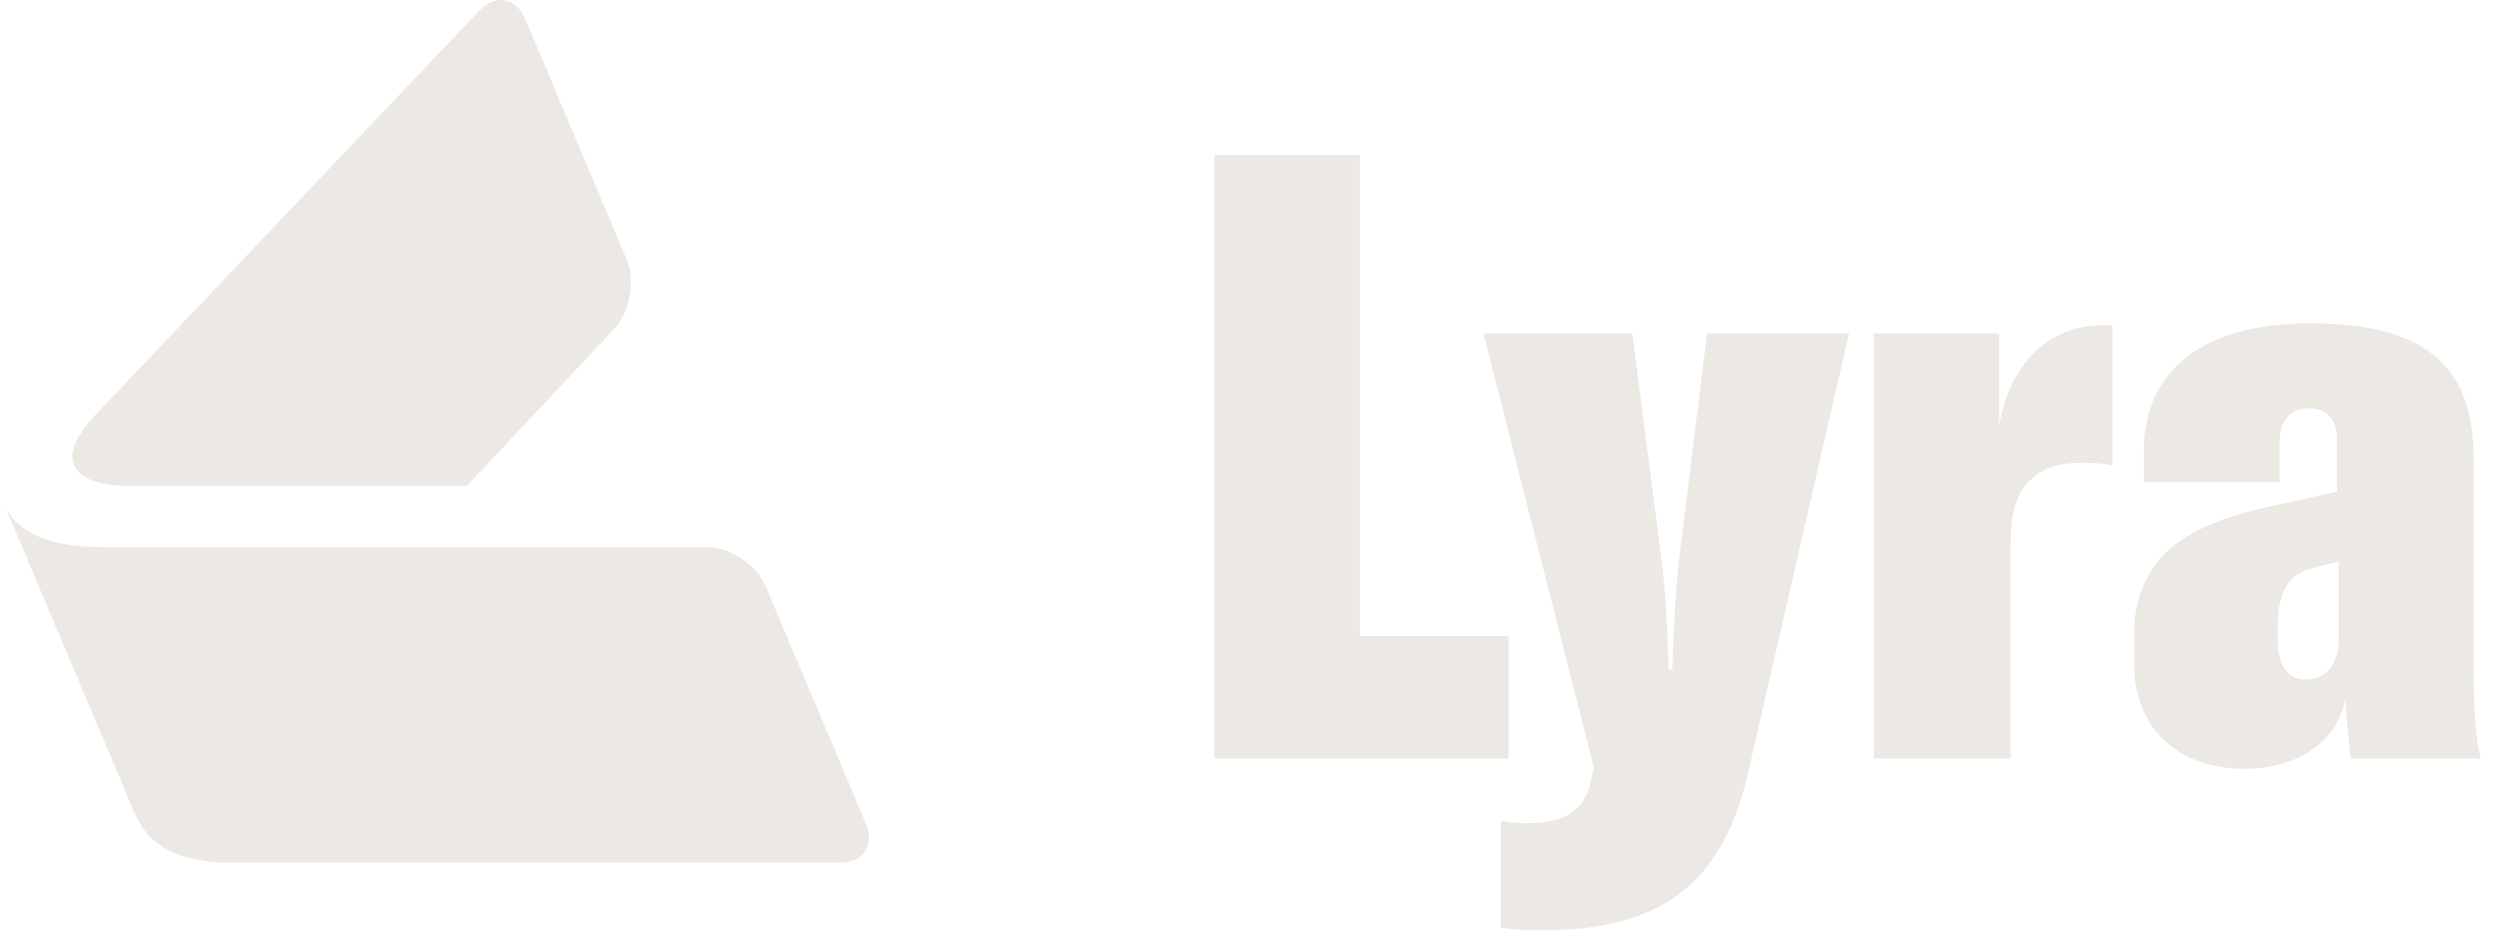 <svg width="86" height="32" viewBox="0 0 86 32" fill="none" xmlns="http://www.w3.org/2000/svg">
<g clip-path="url(#clip0_264_12630)">
<path fill-rule="evenodd" clip-rule="evenodd" d="M0.215 17.523C0.628 18.178 1.412 18.824 3.546 18.821H24.31C25.114 18.821 26.022 19.424 26.341 20.172L29.784 28.323C30.099 29.071 29.702 29.677 28.897 29.677H7.617C6.351 29.596 5.176 29.263 4.633 27.977L0.215 17.523ZM18.07 0.661L21.553 8.914C21.869 9.665 21.671 10.747 21.11 11.335L16.061 16.716H4.581C2.763 16.738 1.685 16.036 3.23 14.327L16.486 0.368C17.044 -0.22 17.755 -0.09 18.07 0.661Z" fill="#ECE8E3"/>
</g>
<path d="M41.777 26.094H51.896V21.884H46.777V5.334H41.777V26.094Z" fill="#ECE8E3"/>
<path d="M53.066 32C57.018 32 59.233 30.509 60.132 26.591L63.604 11.474H58.724L57.797 18.93C57.647 20.217 57.587 21.299 57.527 23.024H57.407C57.347 21.65 57.318 20.392 57.108 18.872L56.15 11.474H51.031L54.833 26.416L54.713 26.913C54.474 27.936 53.785 28.316 52.498 28.316C52.258 28.316 52.019 28.316 51.629 28.229V31.913C52.019 31.971 52.468 32 53.066 32Z" fill="#ECE8E3"/>
<path d="M68.774 14.632V11.474H64.463V26.094H69.163V18.726C69.163 17.673 69.373 16.971 69.792 16.562C70.271 16.065 70.87 15.919 71.618 15.919C72.037 15.919 72.337 15.948 72.666 16.006V11.211C72.546 11.182 72.516 11.182 72.397 11.182C70.271 11.182 69.104 12.732 68.774 14.632Z" fill="#ECE8E3"/>
<path d="M77.219 26.445C79.076 26.445 80.483 25.451 80.692 23.959C80.692 24.486 80.782 25.451 80.872 26.094H85.332C85.153 25.363 85.093 24.369 85.093 22.936V15.773C85.093 12.527 83.357 11.123 79.465 11.123C75.902 11.123 73.747 12.644 73.747 15.539V16.591H78.417V15.246C78.417 14.457 78.776 14.047 79.435 14.047C80.064 14.047 80.393 14.398 80.393 15.188V16.913L78.148 17.41C76.531 17.761 75.513 18.199 74.795 18.755C73.927 19.427 73.418 20.509 73.418 21.708V22.878C73.418 25.041 74.914 26.445 77.219 26.445ZM79.315 23.375C78.686 23.375 78.357 22.878 78.357 22V21.503C78.357 20.334 78.746 19.749 79.555 19.544L80.453 19.311V22C80.453 22.848 80.004 23.375 79.315 23.375Z" fill="#ECE8E3"/>
<defs>
<clipPath id="clip0_264_12630">
<rect width="30.222" height="30.222" fill="white"/>
</clipPath>
</defs>
</svg>
